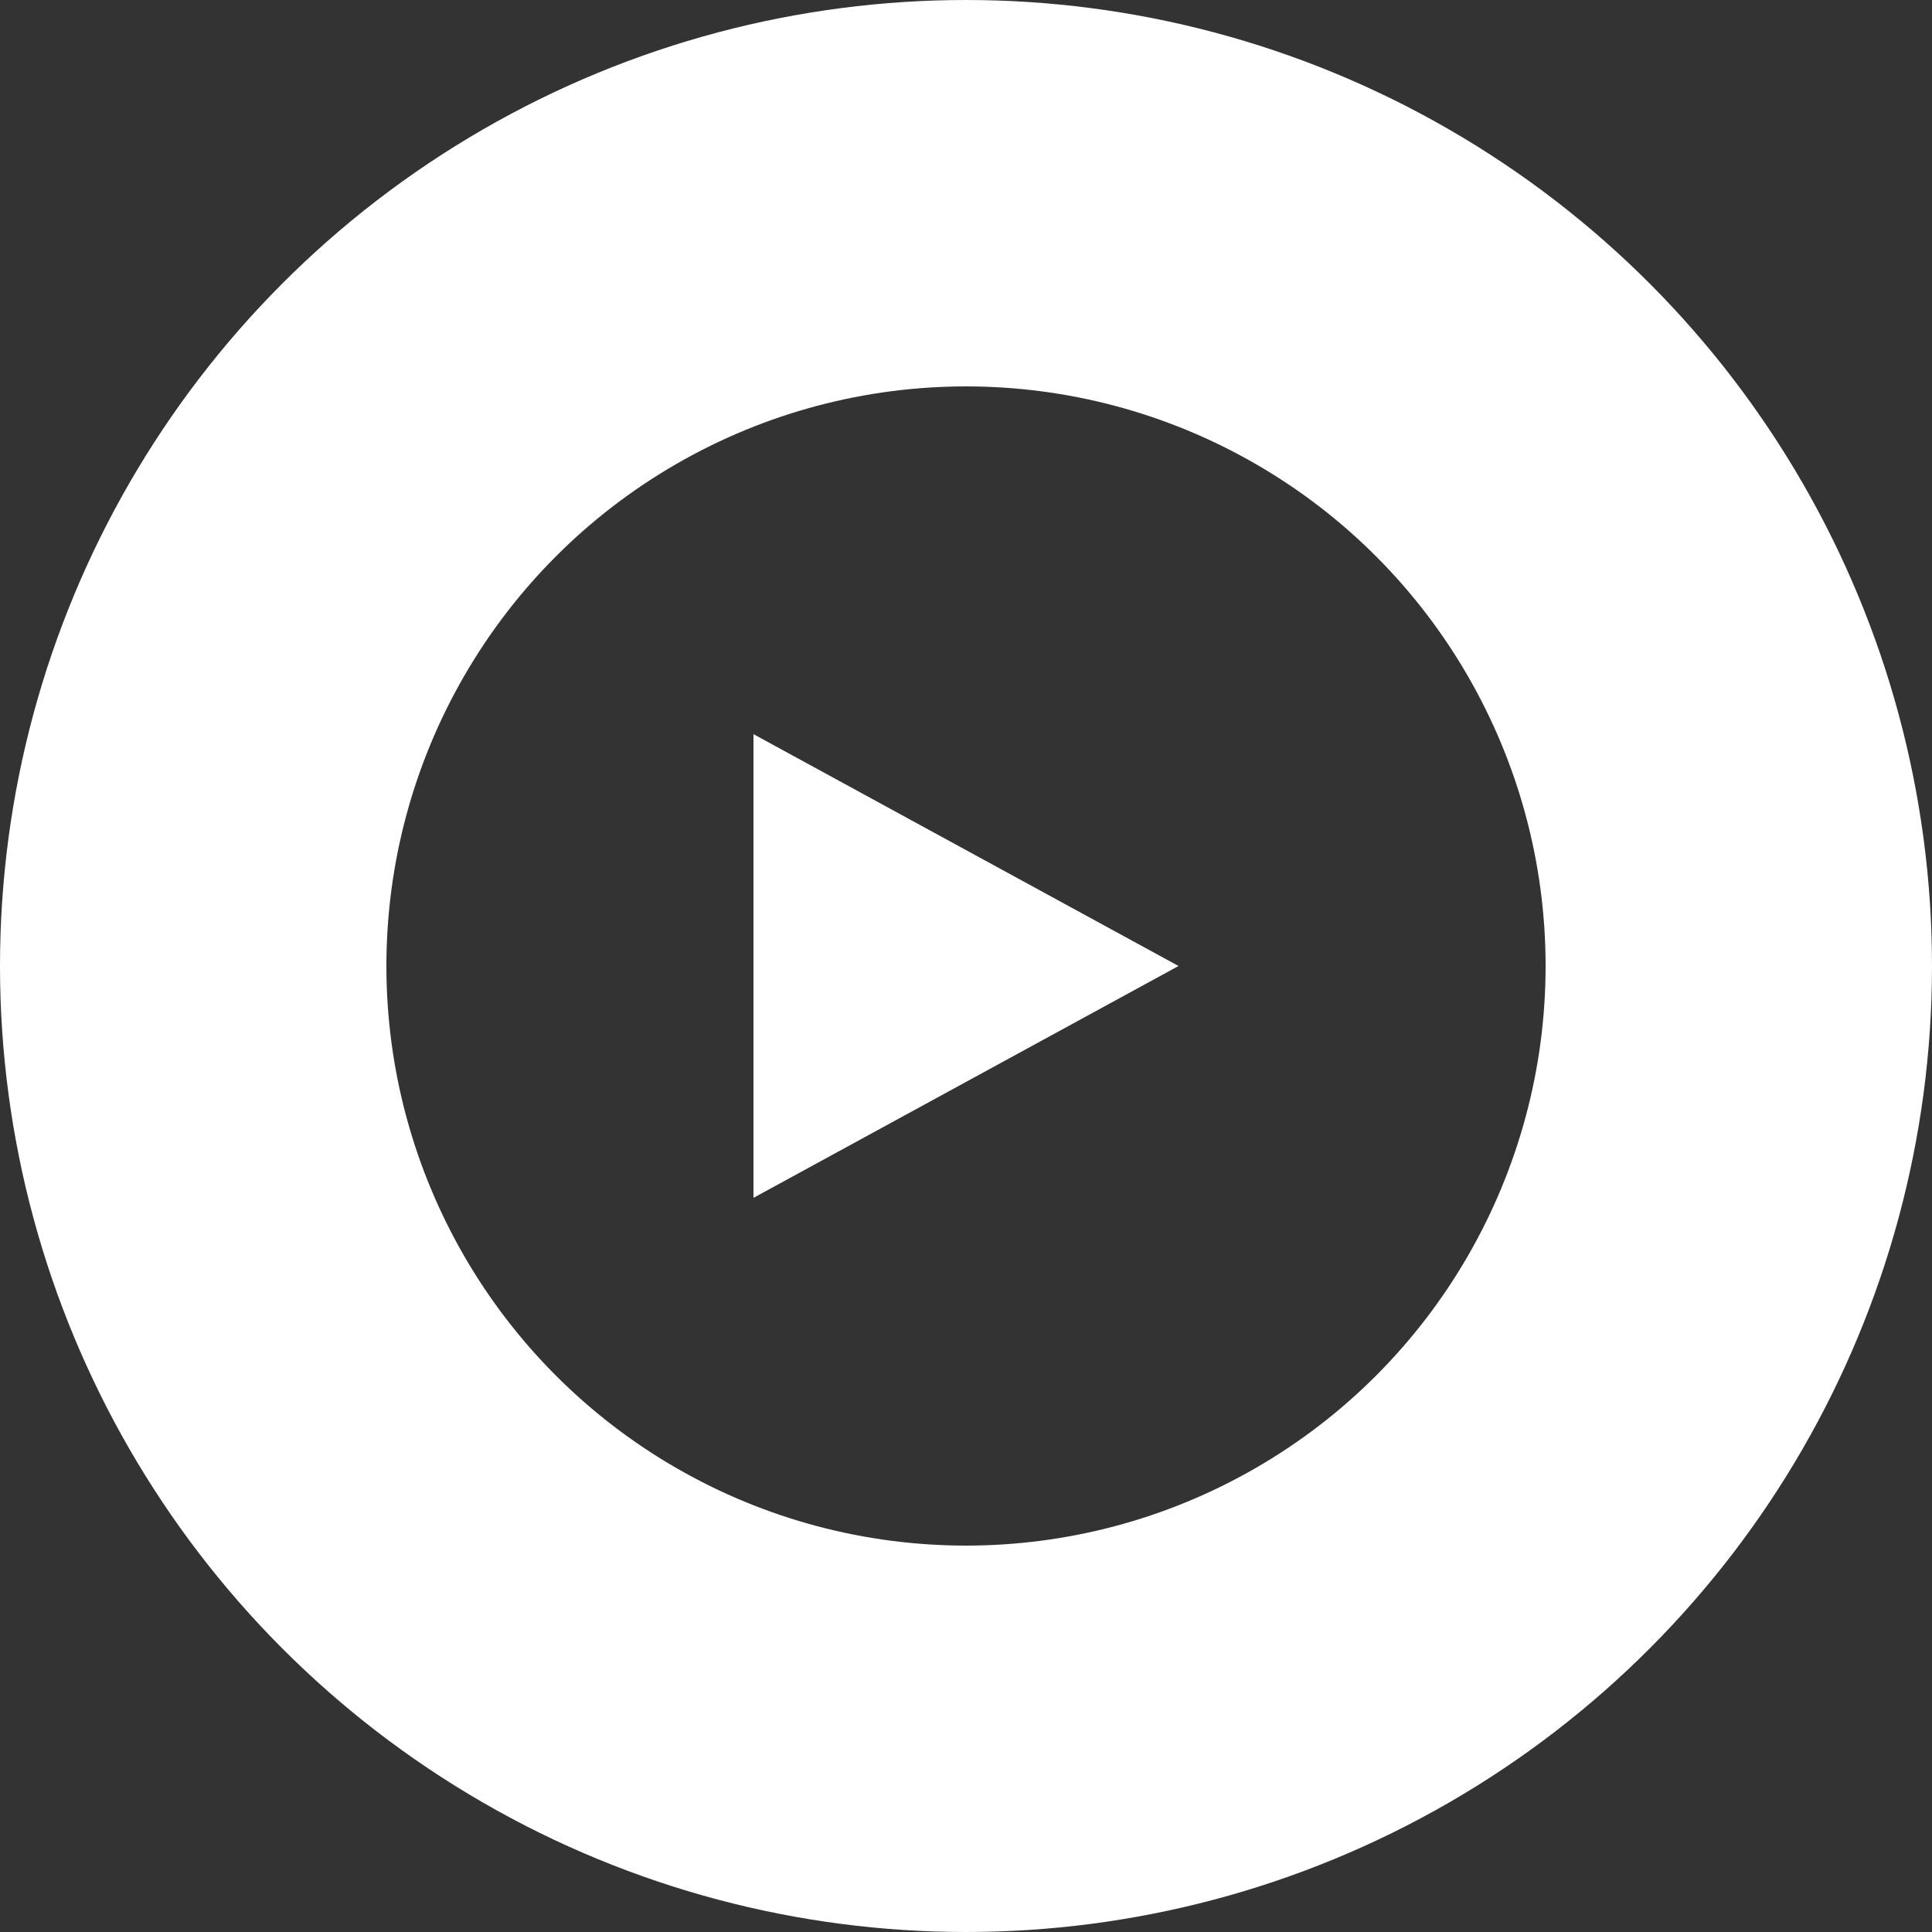 <?xml version="1.0" encoding="UTF-8" standalone="no"?><!DOCTYPE svg PUBLIC "-//W3C//DTD SVG 1.1//EN" "http://www.w3.org/Graphics/SVG/1.1/DTD/svg11.dtd"><svg width="100%" height="100%" viewBox="0 0 50 50" version="1.1" xmlns="http://www.w3.org/2000/svg" xmlns:xlink="http://www.w3.org/1999/xlink" xml:space="preserve" xmlns:serif="http://www.serif.com/" style="fill-rule:evenodd;clip-rule:evenodd;"><rect x="0" y="0" width="50" height="50" fill="#333333" stroke="none"/><g><circle cx="25" cy="25" r="15" style="fill:none;"/><circle cx="25" cy="25" r="20" style="fill:none;stroke:#fff;stroke-width:10px;"/><path d="M30.5,25l-11,6l0,-12l11,6Z" style="fill:#fff;fill-rule:nonzero;"/></g></svg>
